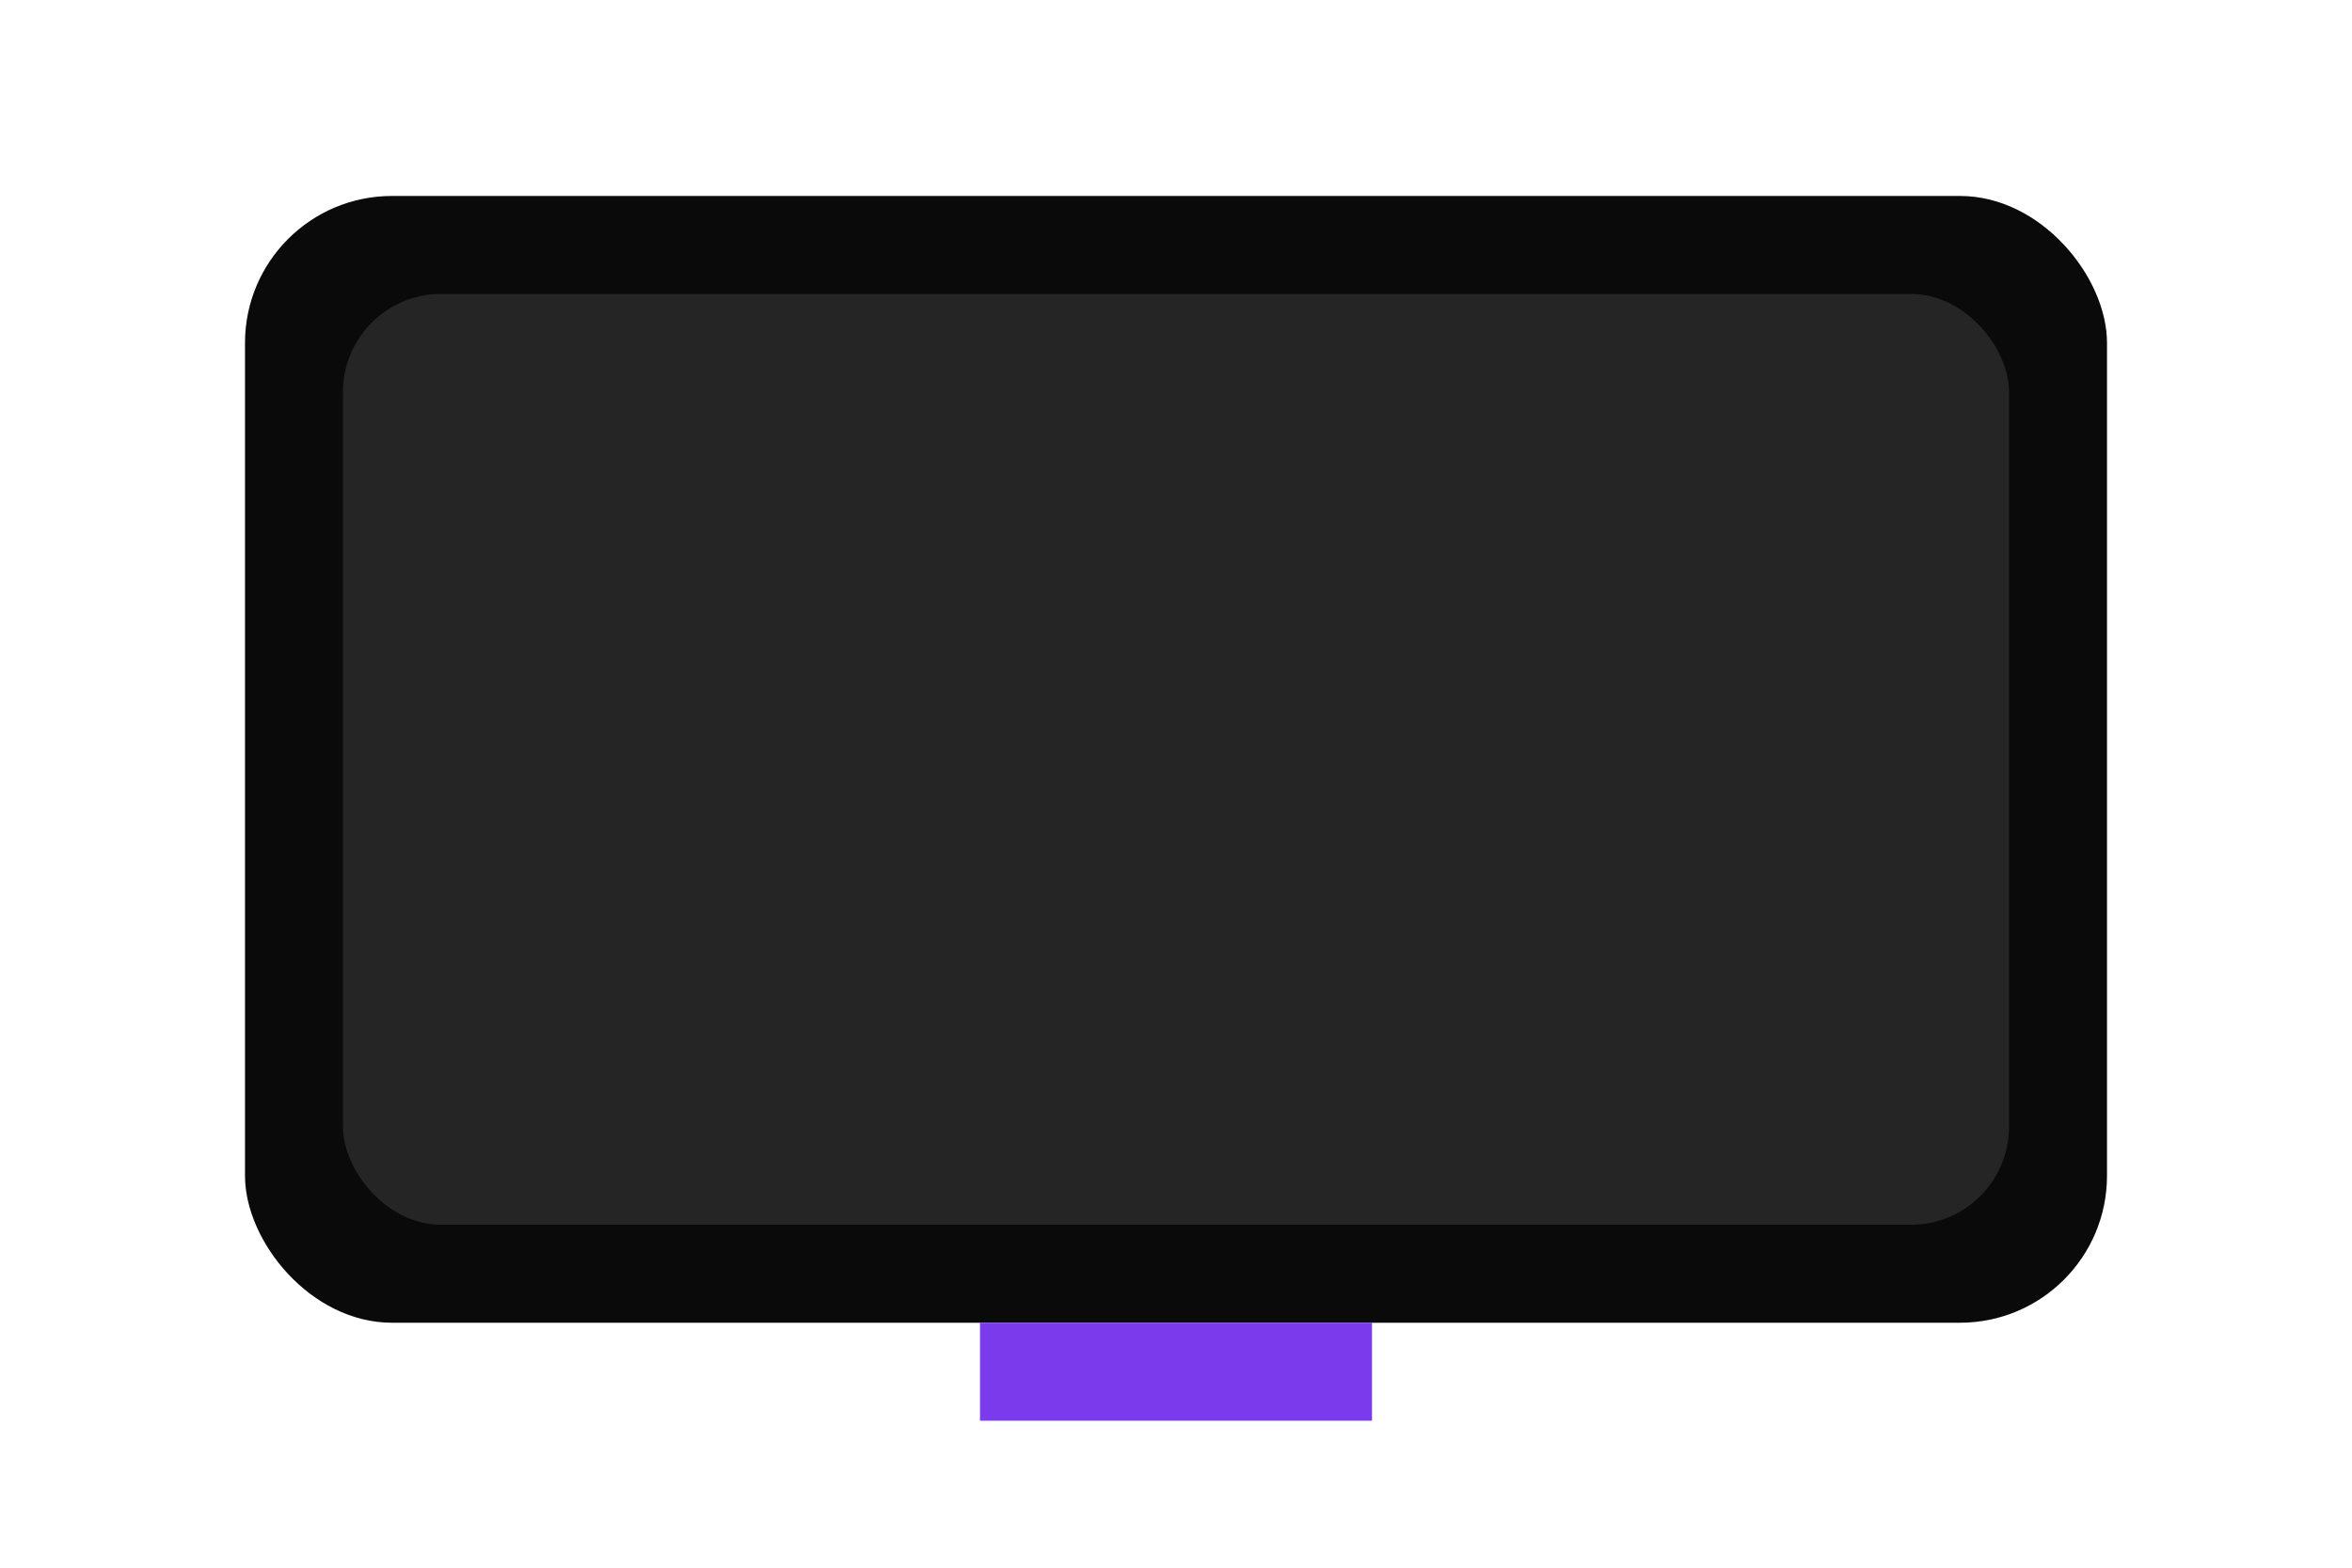 <svg xmlns="http://www.w3.org/2000/svg" width="96" height="64"><rect x="10" y="8" width="76" height="46" rx="6" fill="#0a0a0a"/><rect x="14" y="12" width="68" height="38" rx="4" fill="#252525"/><rect x="40" y="54" width="16" height="4" fill="#7c3aed"/></svg>
